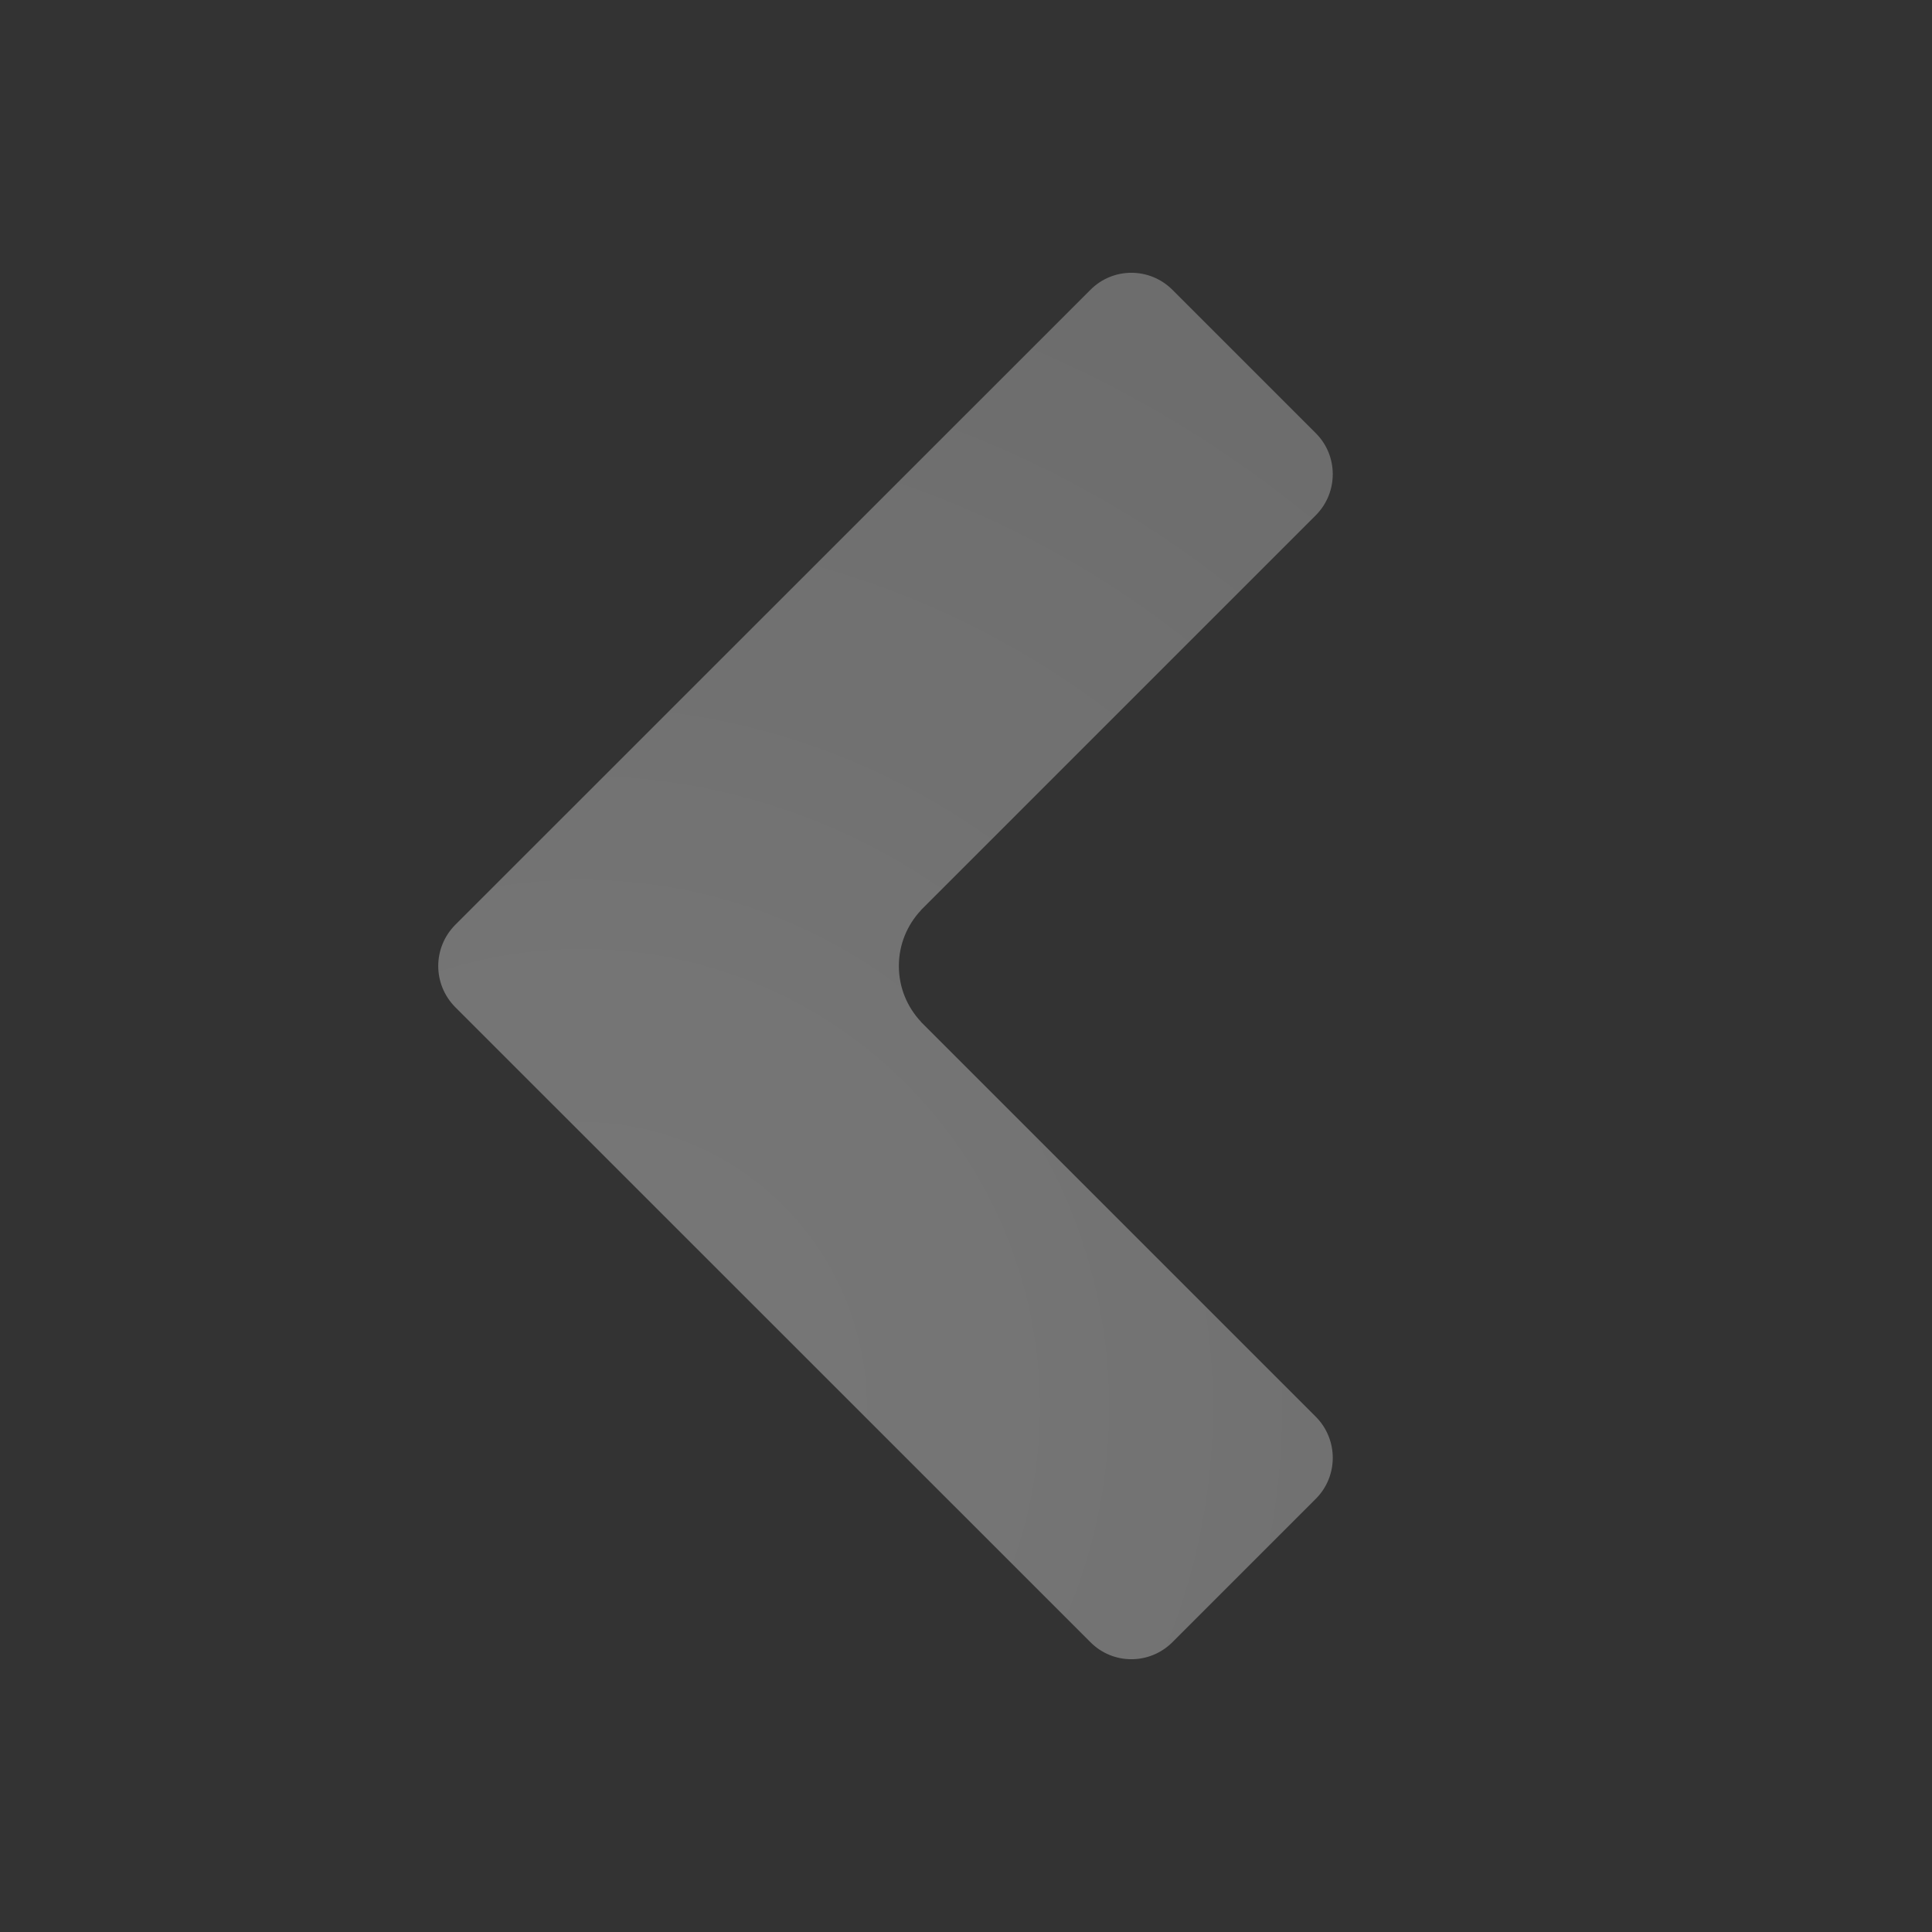 <?xml version="1.0" encoding="UTF-8"?>
<svg viewBox="0 0 12 12" version="1.1" xmlns="http://www.w3.org/2000/svg" xmlns:xlink="http://www.w3.org/1999/xlink">
    <rect x="0" y="0" width="12" height="12" fill="#333333" stroke="none"/>
    <defs>
        <radialGradient cx="84.204%" cy="81.399%" fx="84.204%" fy="81.399%" r="146.432%" gradientTransform="translate(0.842,0.814),scale(1,0.645),rotate(-125.102),translate(-0.842,-0.814)" id="radialGradient-1">
            <stop stop-color="#FFFFFF" stop-opacity="0.85" offset="0%"></stop>
            <stop stop-color="#FFFFFF" stop-opacity="0.7" offset="100%"></stop>
        </radialGradient>
    </defs>
    <g id="Playing-View-Icon-/-Left-Arrow" stroke="none" stroke-width="1" fill="none" fill-rule="evenodd" opacity="0.4">
        <path d="M5.28,6.347 L5.28,6.346 C5.365,6.255 5.417,6.134 5.417,6 C5.417,5.866 5.365,5.745 5.28,5.654 L5.28,5.653 L2.827,3.2 C2.687,3.059 2.687,2.831 2.827,2.691 L3.718,1.8 C3.859,1.659 4.087,1.659 4.227,1.8 L8.173,5.745 C8.243,5.816 8.278,5.908 8.278,6 C8.278,6.092 8.243,6.184 8.173,6.255 L4.227,10.2 C4.087,10.341 3.859,10.341 3.718,10.2 L2.827,9.309 C2.687,9.169 2.687,8.941 2.827,8.8 L5.28,6.347 Z" id="Icon---Right-Arrow" fill="url(#radialGradient-1)" transform="translate(5.5, 6) scale(-1, 1) translate(-5.5, -6) "></path>
    </g>
</svg>